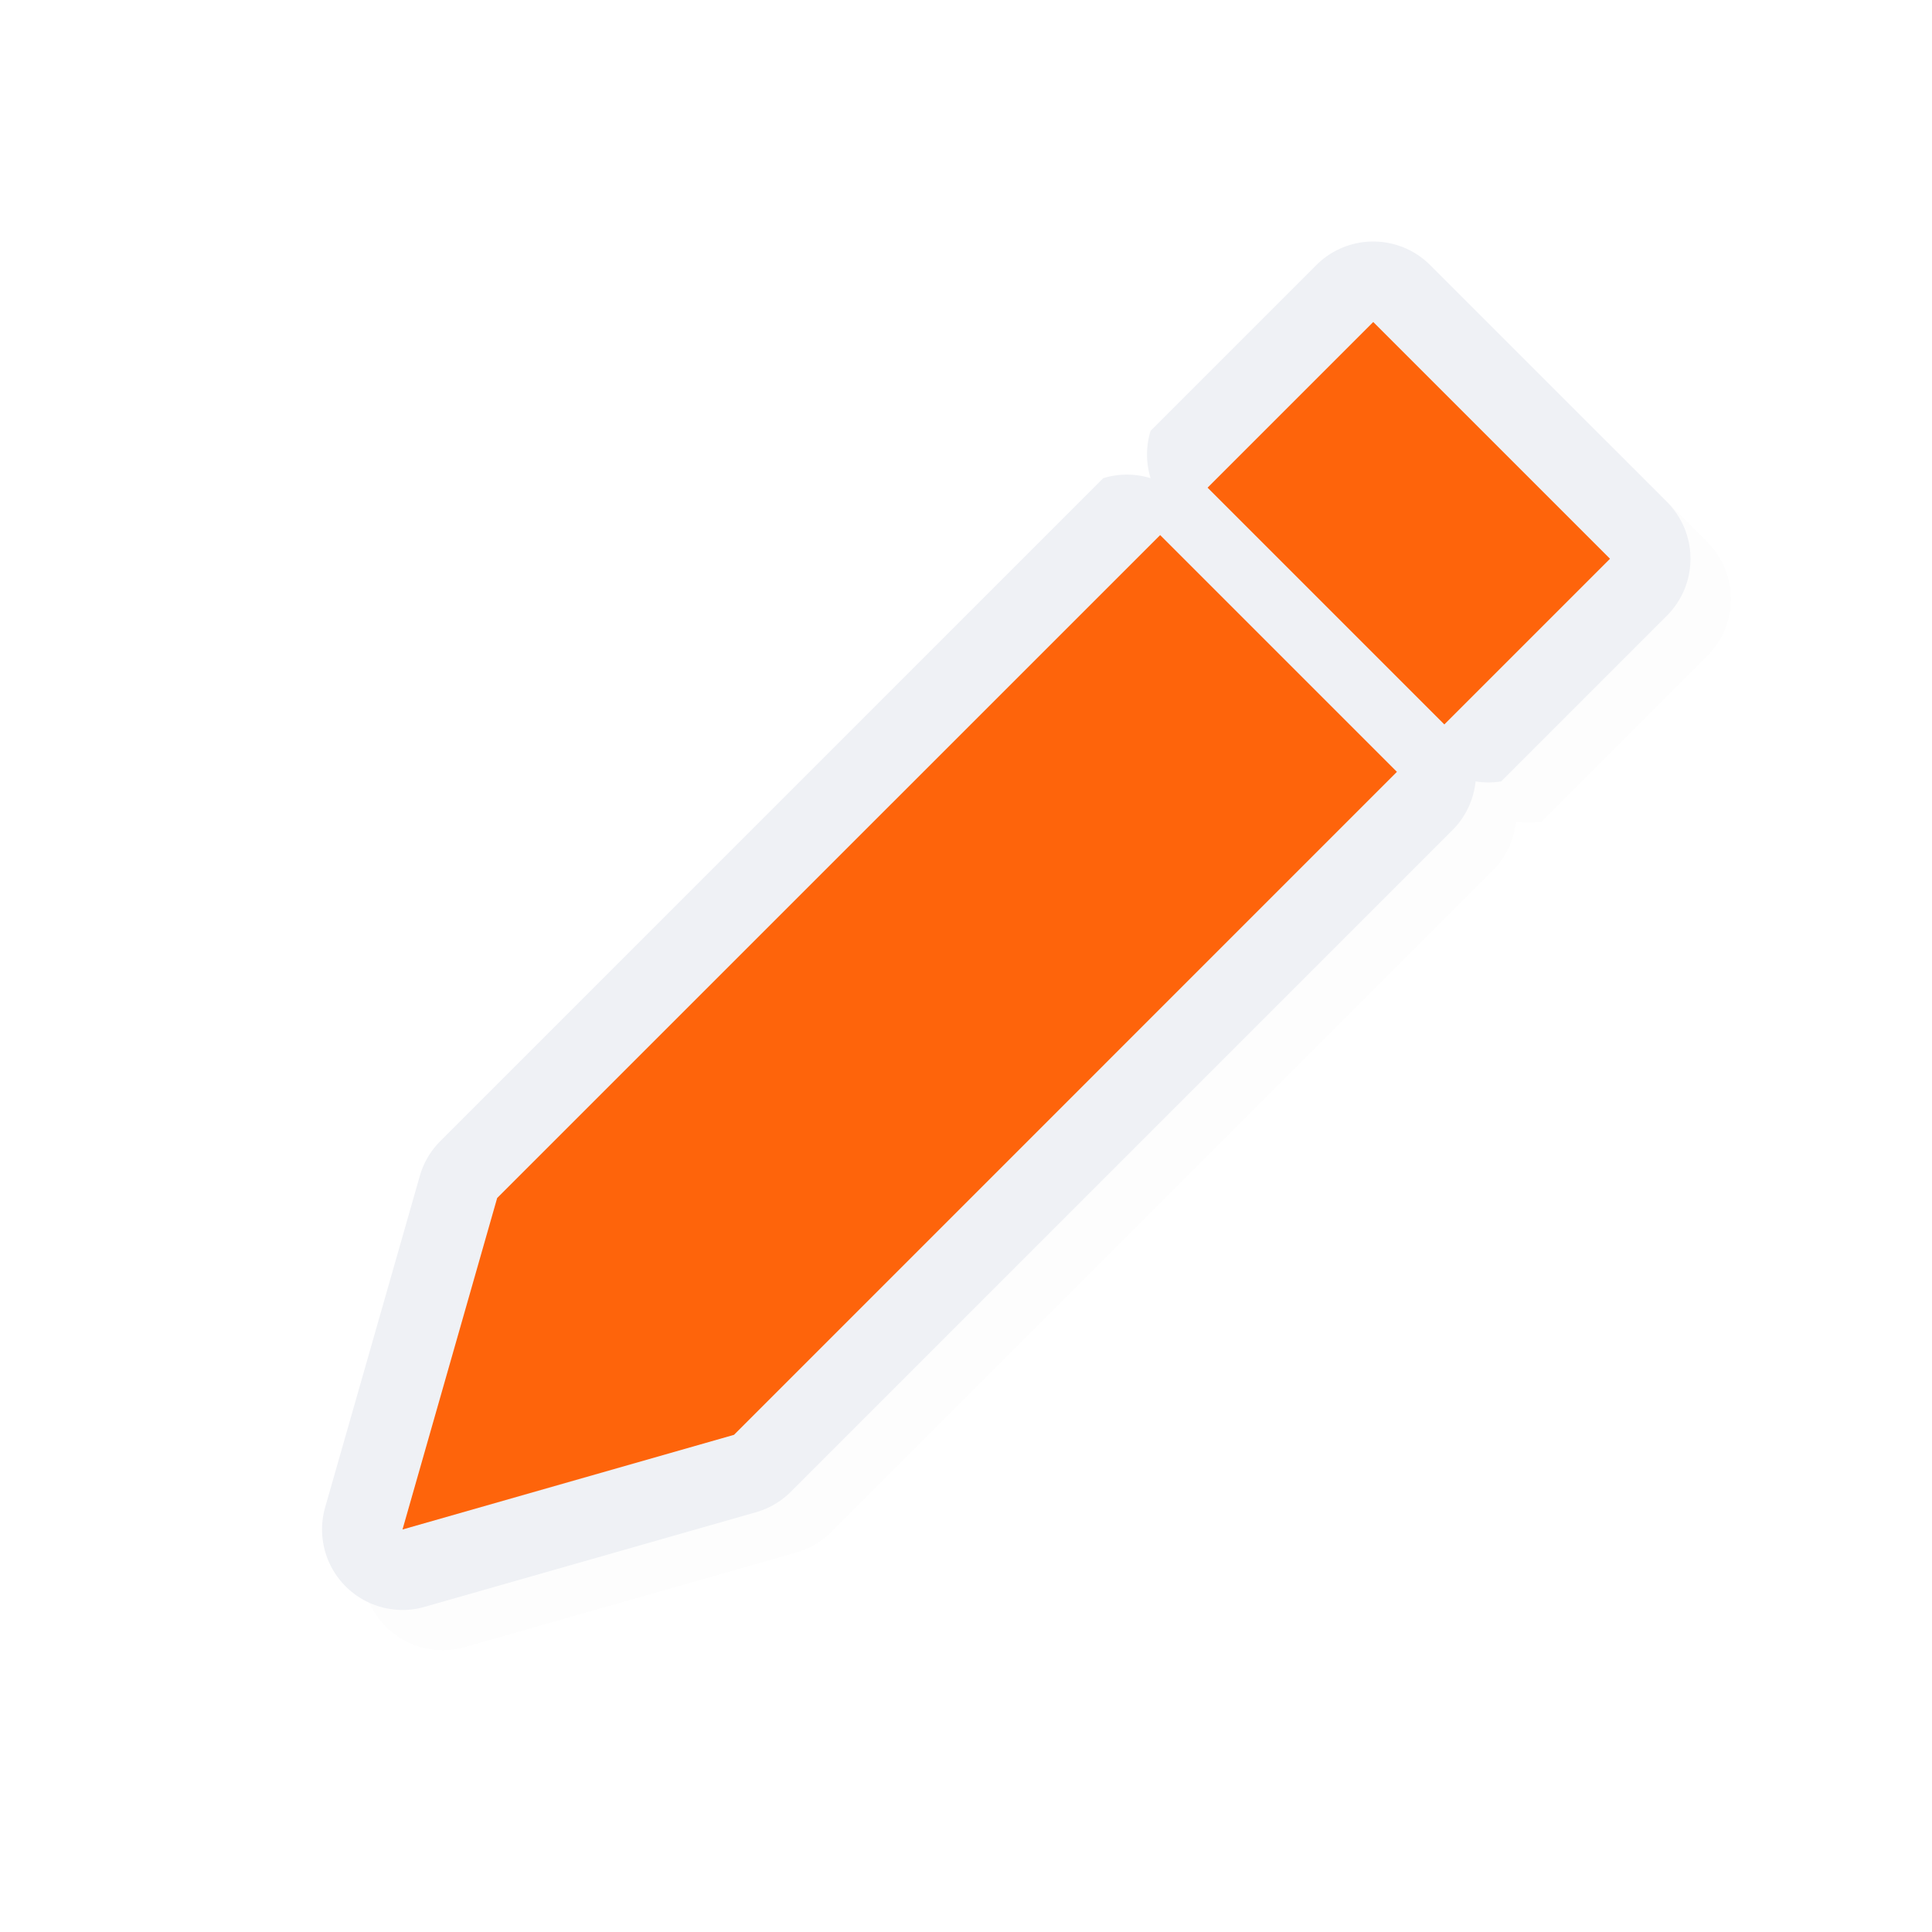 <?xml version="1.0" encoding="UTF-8" standalone="no"?>
<svg
   id="svg2"
   width="24"
   height="24"
   version="1.1"
   sodipodi:docname="pencil_24.svg"
   inkscape:version="1.1.2 (0a00cf5339, 2022-02-04)"
   xmlns:inkscape="http://www.inkscape.org/namespaces/inkscape"
   xmlns:sodipodi="http://sodipodi.sourceforge.net/DTD/sodipodi-0.dtd"
   xmlns="http://www.w3.org/2000/svg"
   xmlns:svg="http://www.w3.org/2000/svg">
  <sodipodi:namedview
     id="namedview11"
     pagecolor="#ffffff"
     bordercolor="#666666"
     borderopacity="1.0"
     inkscape:pageshadow="2"
     inkscape:pageopacity="0.0"
     inkscape:pagecheckerboard="0"
     showgrid="false"
     inkscape:zoom="19.88"
     inkscape:cx="16.046278"
     inkscape:cy="15.995976"
     inkscape:window-width="936"
     inkscape:window-height="1020"
     inkscape:window-x="969"
     inkscape:window-y="45"
     inkscape:window-maximized="1"
     inkscape:current-layer="svg2" />
  <defs
     id="defs4">
    <filter
       id="filter874"
       style="color-interpolation-filters:sRGB"
       width="1.12"
       height="1.12"
       x="-0.06"
       y="-0.06">
      <feGaussianBlur
         id="feGaussianBlur876"
         stdDeviation=".55" />
    </filter>
    <filter
       id="filter826"
       style="color-interpolation-filters:sRGB"
       width="1.144"
       height="1.144"
       x="-0.072"
       y="-0.072">
      <feGaussianBlur
         id="feGaussianBlur828"
         stdDeviation=".66" />
    </filter>
    <filter
       inkscape:collect="always"
       style="color-interpolation-filters:sRGB"
       id="filter1278"
       x="-0.023"
       y="-0.023"
       width="1.046"
       height="1.046">
      <feGaussianBlur
         inkscape:collect="always"
         stdDeviation="0.163"
         id="feGaussianBlur1280" />
    </filter>
  </defs>
  <path
     style="color:#000000;opacity:0.1;fill:#000000;fill-opacity:1;stroke-linecap:round;stroke-linejoin:round;-inkscape-stroke:none;filter:url(#filter1278)"
     d="M 16.852,3.793 14.793,5.851 a 1,1 0 0 0 0,0.588 1,1 0 0 0 -0.588,0 L 5.969,14.675 a 1,1 0 0 0 -0.254,0.432 l -1.176,4.117 a 1,1 0 0 0 1.236,1.236 L 9.893,19.285 A 1,1 0 0 0 10.325,19.031 l 8.236,-8.236 a 1,1 0 0 0 0.27,-0.588 1,1 0 0 0 0.318,0 l 2.059,-2.059 a 1,1 0 0 0 0,-1.414 L 18.266,3.793 a 1,1 0 0 0 -1.414,0 z M 17.559,5.914 19.086,7.441 18.442,8.086 16.914,6.558 Z m -2.646,2.646 1.527,1.527 -7.346,7.346 -2.139,0.611 0.611,-2.139 z"
     id="path1240" />
  <path
     style="color:#000000;fill:#EFF1F5;stroke-linecap:round;stroke-linejoin:round;-inkscape-stroke:none;fill-opacity:1"
     d="m 16.352,3.293 -2.059,2.059 a 1,1 0 0 0 0,0.588 1,1 0 0 0 -0.588,0 L 5.469,14.176 a 1,1 0 0 0 -0.254,0.432 l -1.176,4.117 a 1,1 0 0 0 1.236,1.236 L 9.393,18.785 A 1,1 0 0 0 9.824,18.531 l 8.236,-8.236 a 1,1 0 0 0 0.27,-0.588 1,1 0 0 0 0.318,0 l 2.059,-2.059 a 1,1 0 0 0 0,-1.414 L 17.766,3.293 a 1,1 0 0 0 -1.414,0 z m 0.707,2.121 1.527,1.527 -0.645,0.645 -1.527,-1.527 z M 14.412,8.061 15.939,9.588 8.594,16.934 6.455,17.545 7.066,15.406 Z"
     id="path1180" />
  <path
     id="path825"
     style="fill:#FE640B;fill-opacity:1;stroke:none;stroke-width:1.883;stroke-linecap:round;stroke-linejoin:round;stroke-miterlimit:4;stroke-dasharray:none;stroke-opacity:1"
     d="m 17.059,4 -2.058,2.058 2.941,2.941 2.058,-2.058 z M 14.412,6.647 6.176,14.882 5,19 9.118,17.824 17.353,9.588 Z" />
</svg>
